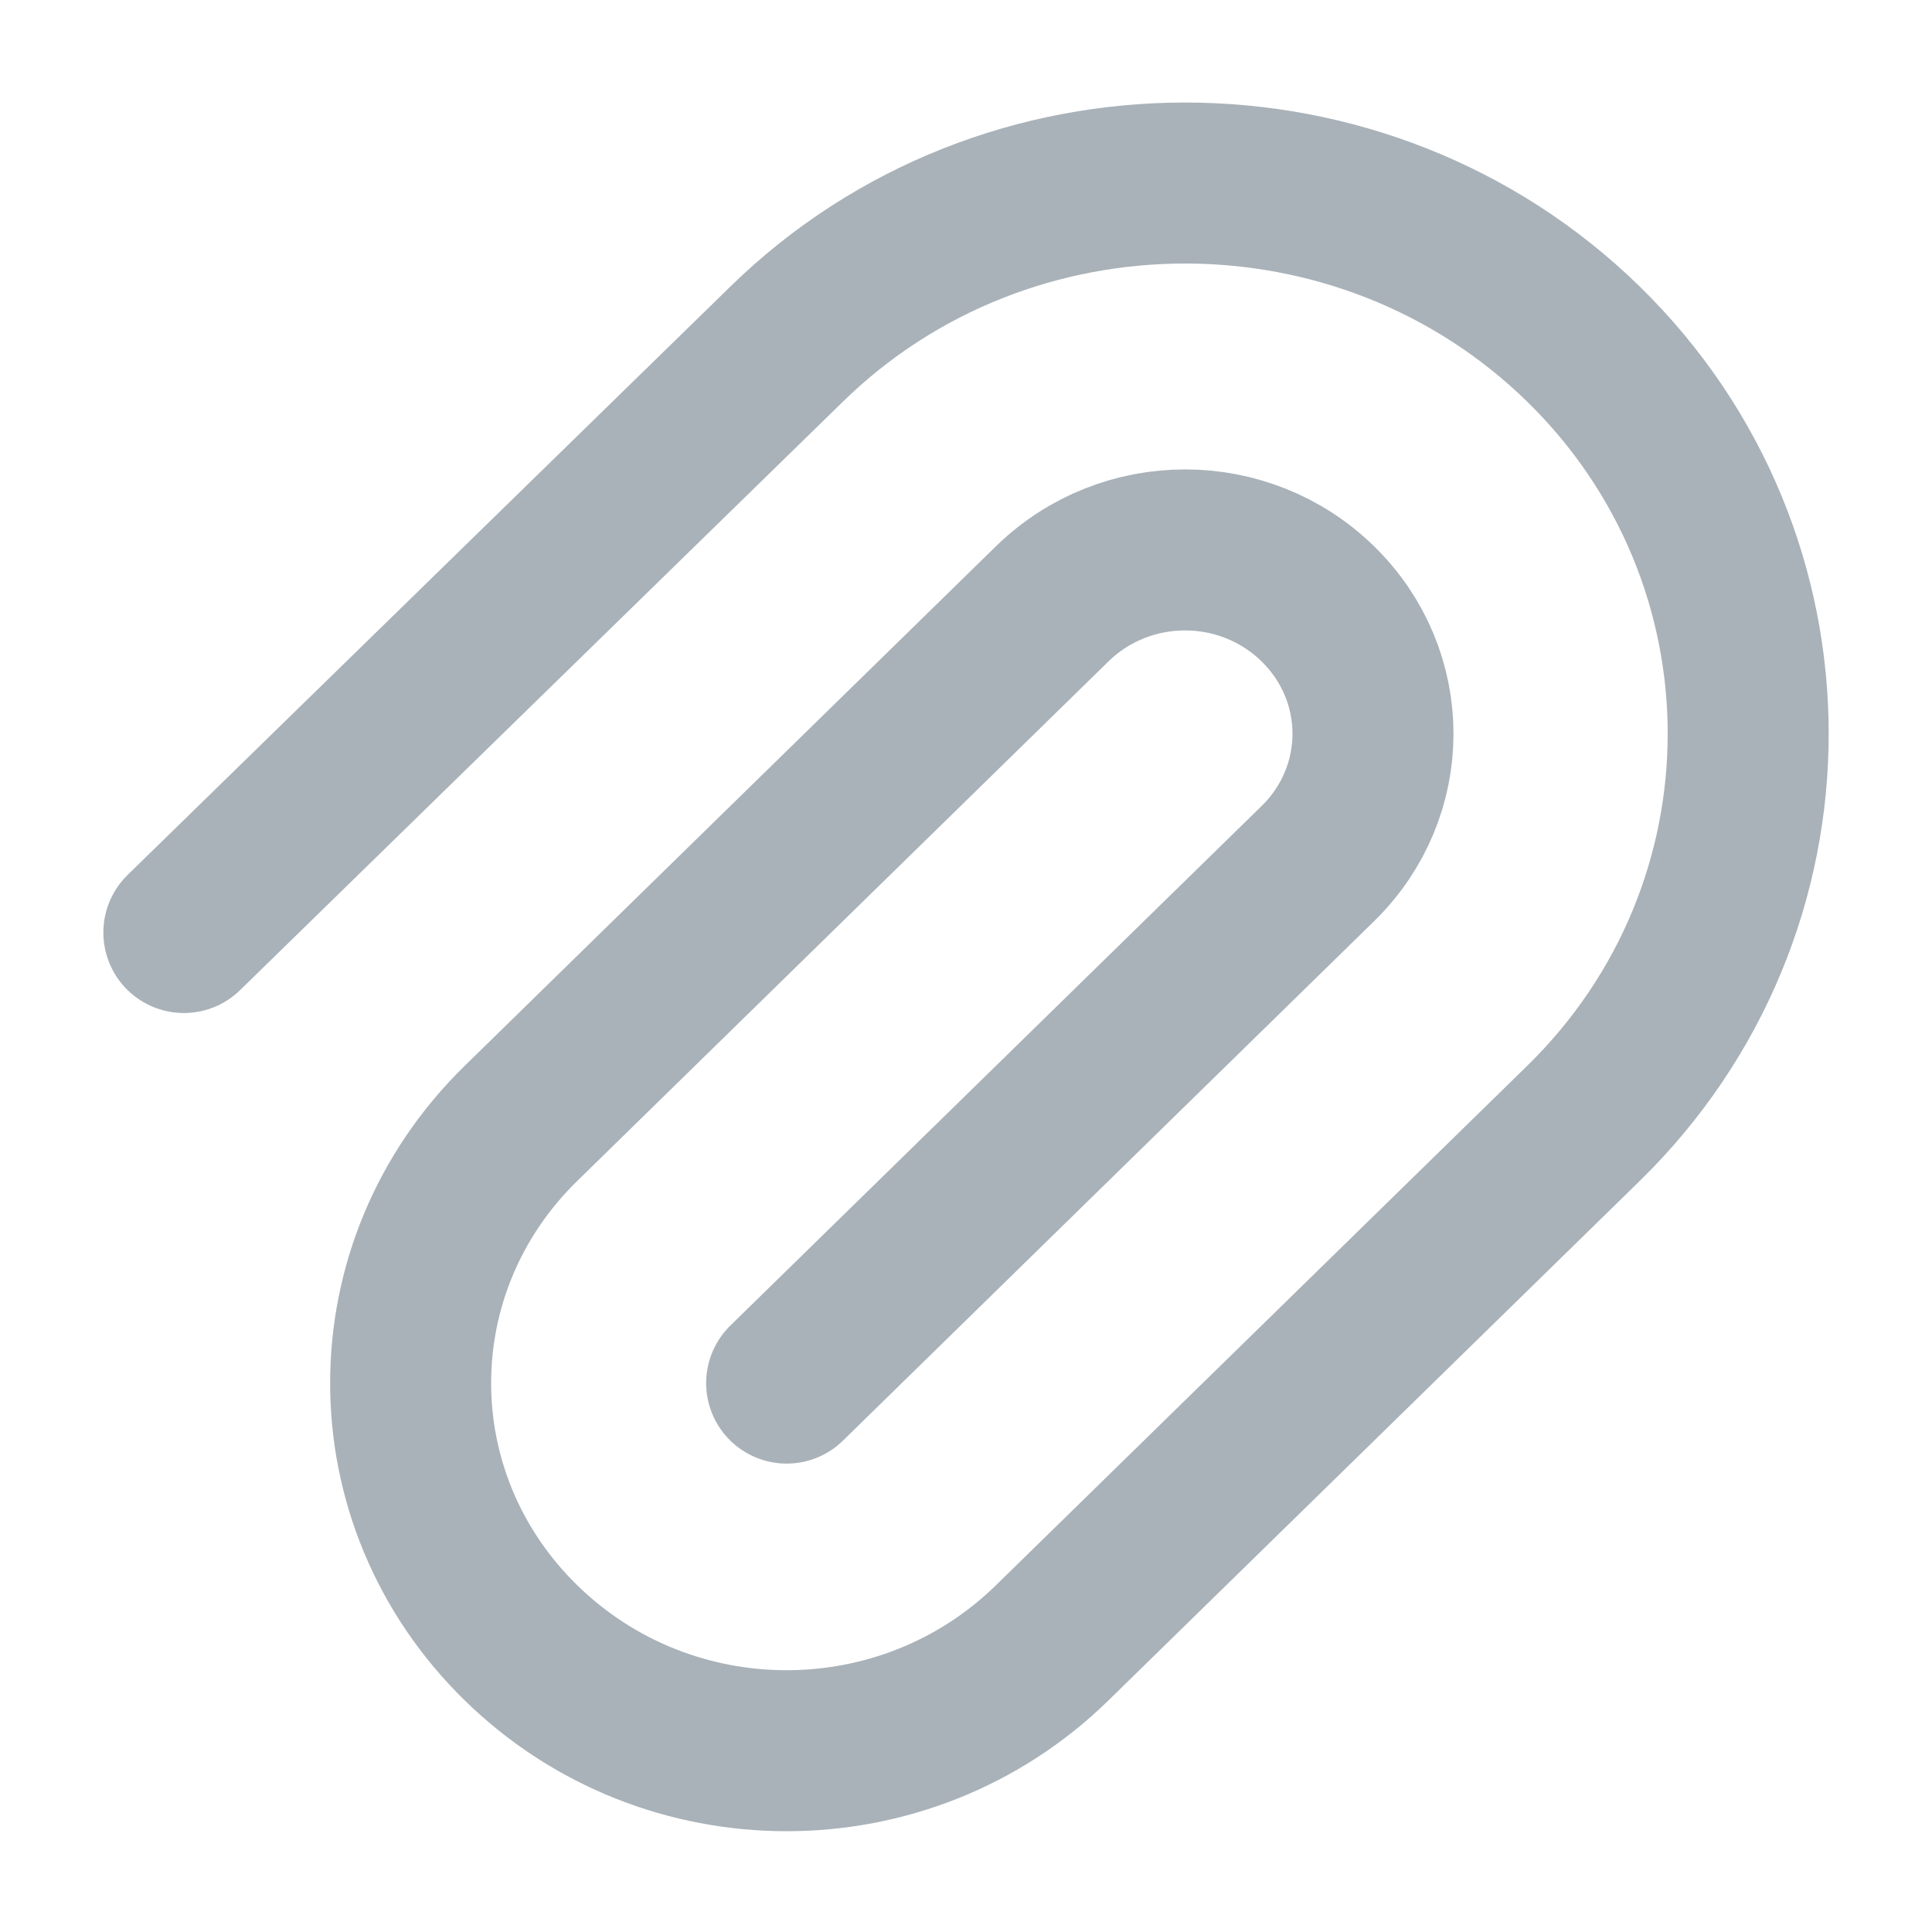 <svg width="18" height="18" viewBox="0 0 18 18" fill="none" xmlns="http://www.w3.org/2000/svg">
<path d="M1.713 8.688L7.329 3.206C9.375 1.205 12.706 1.205 14.753 3.206C16.799 5.207 16.799 8.465 14.753 10.466L9.803 15.306C8.433 16.646 6.224 16.646 4.854 15.306C3.483 13.966 3.483 11.806 4.854 10.466L9.803 5.626C10.489 4.956 11.593 4.956 12.278 5.626C12.963 6.296 12.963 7.376 12.278 8.046L7.329 12.886" stroke="#A9B2B9" stroke-width="1.5" stroke-miterlimit="10" stroke-linecap="round"/>
</svg>
